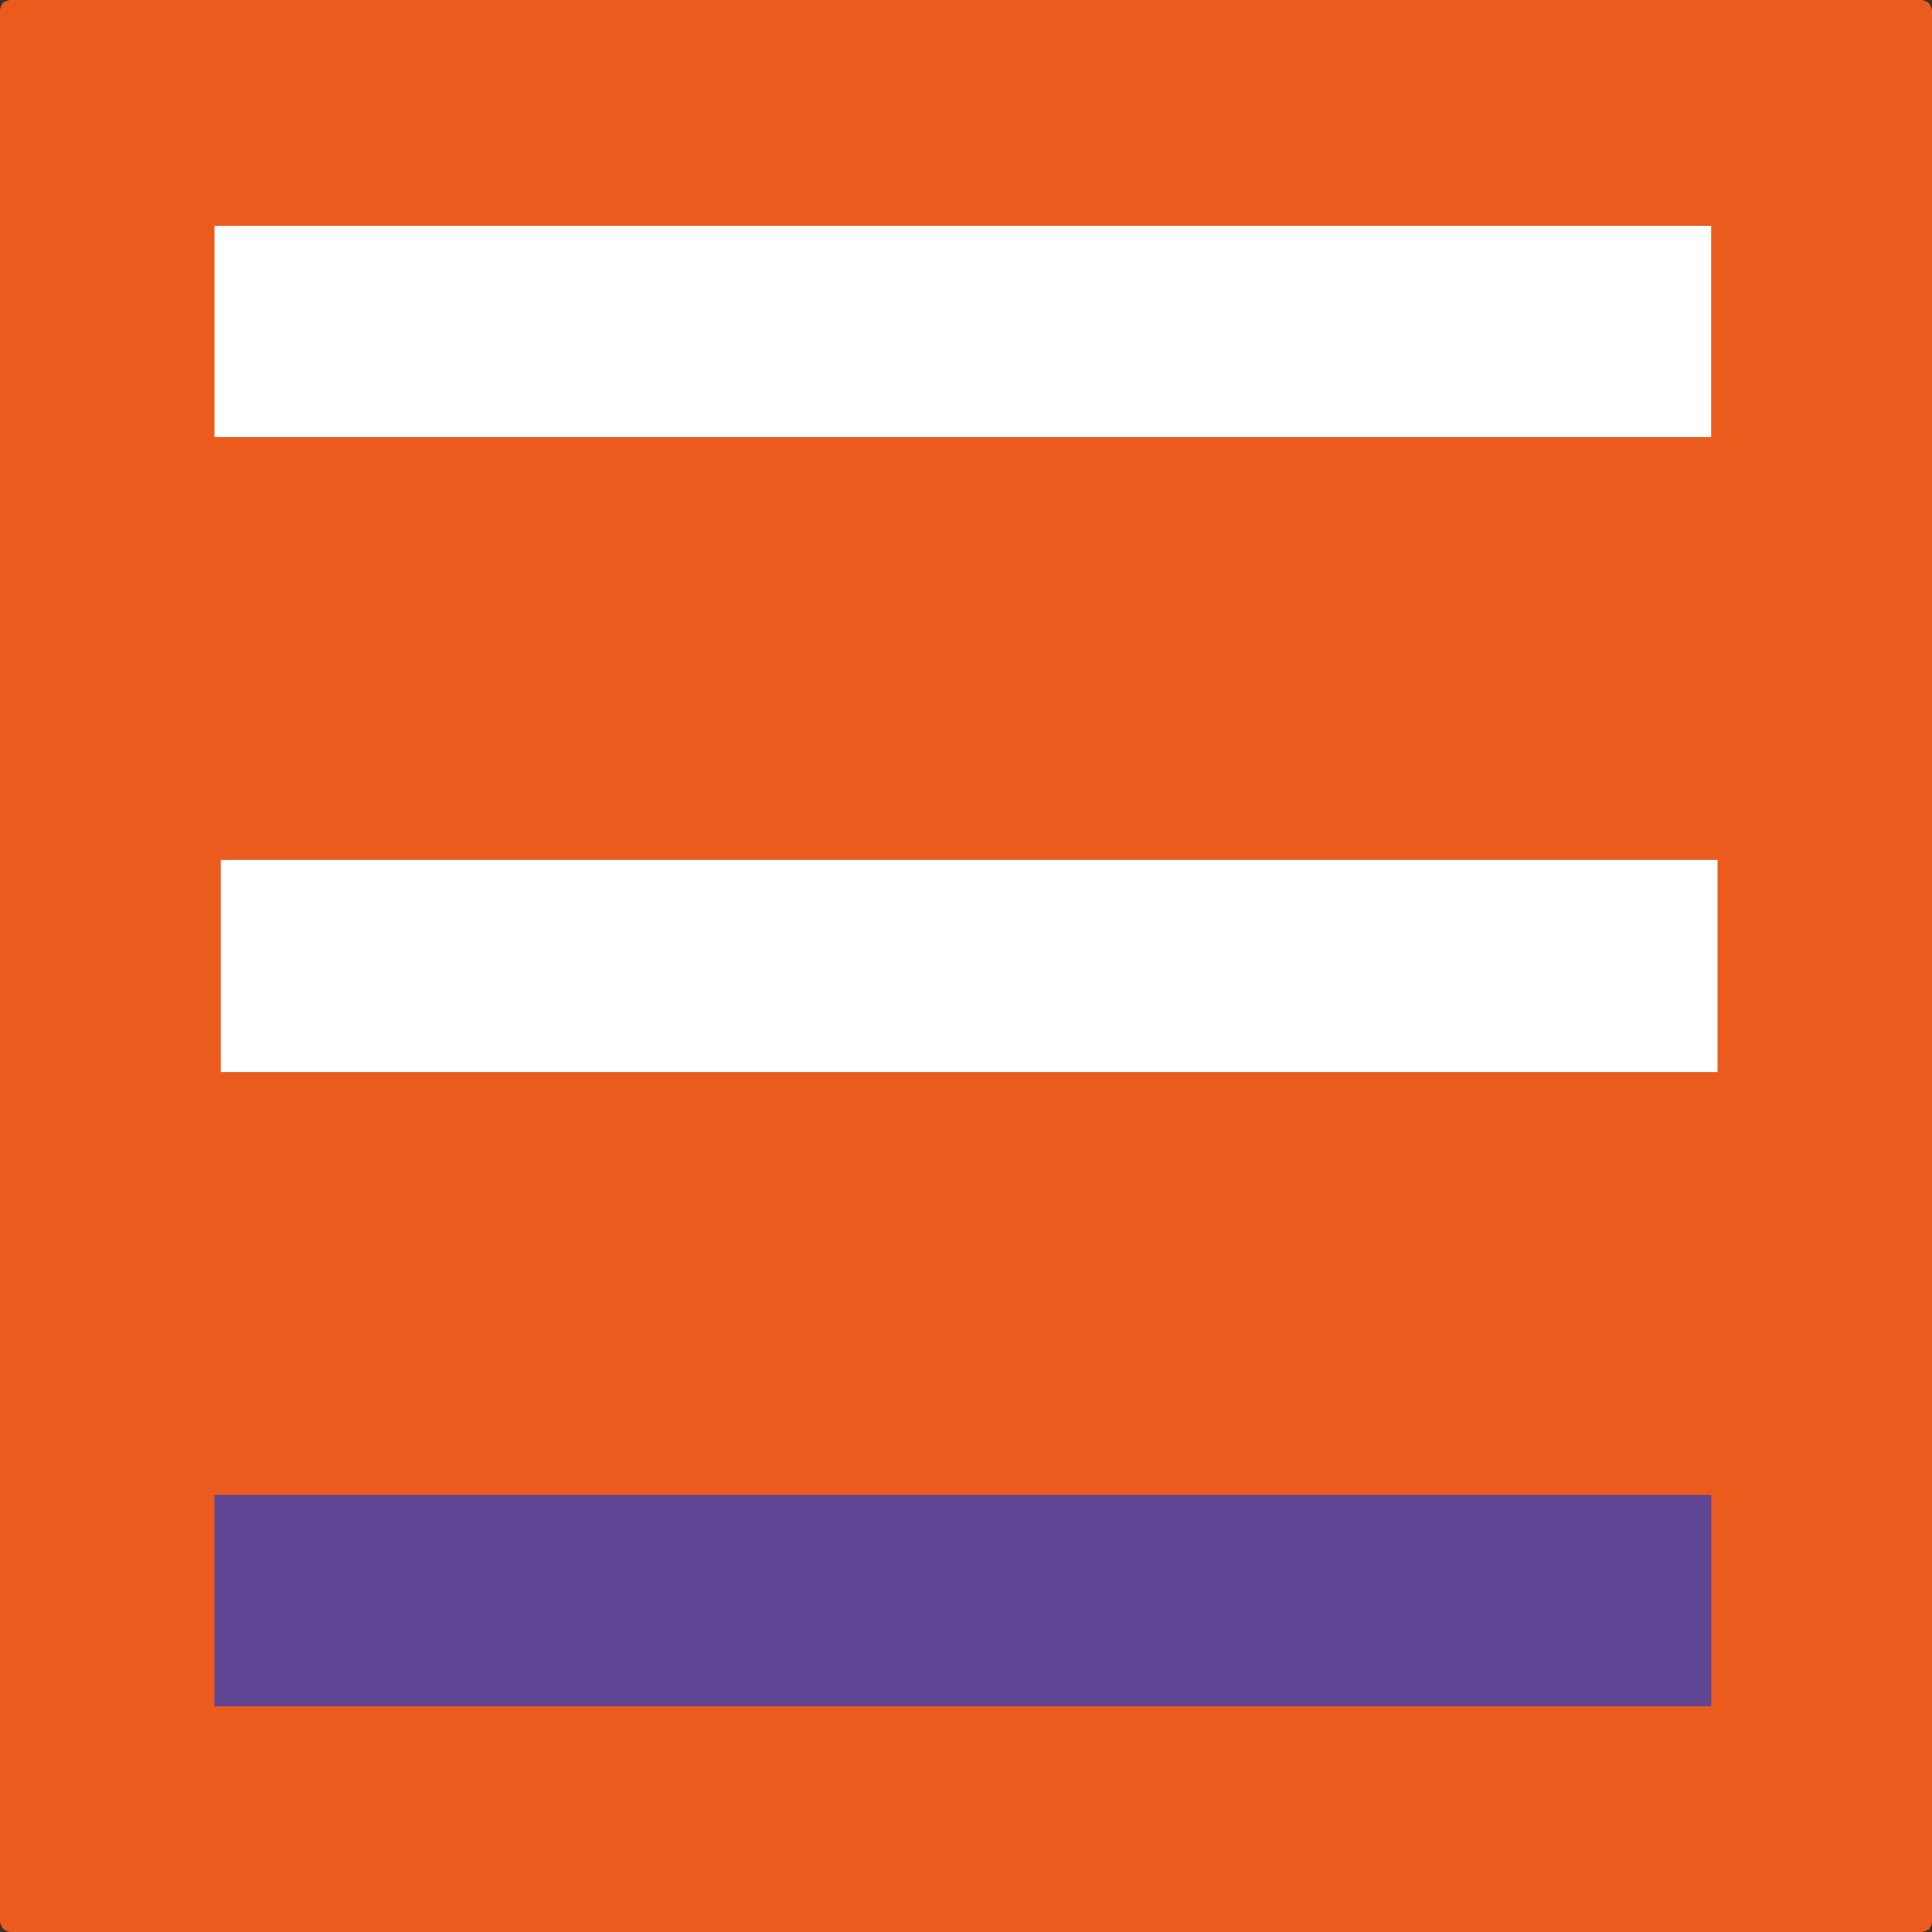 <?xml version="1.0" encoding="UTF-8"?><svg id="Livello_2" xmlns="http://www.w3.org/2000/svg" viewBox="0 0 280.1 280.1"><rect x="0" y="0" width="280.1" height="280.1" fill="#333333" stroke="none"/><defs><style>.cls-1{fill:#fff;}.cls-2{fill:#614595;}.cls-3{fill:#eb5b1d;}.cls-4{fill:#616160;}</style></defs><g id="Livello_1-2"><rect class="cls-3" width="280.1" height="280.1" rx="1.49" ry="1.49"/><g><g><rect class="cls-4" x="31.09" y="216.68" width="216.99" height="30.72"/><rect class="cls-2" x="31.09" y="216.68" width="216.99" height="30.72"/></g><rect class="cls-1" x="32.02" y="124.69" width="216.99" height="30.72"/><rect class="cls-1" x="31.09" y="32.7" width="216.99" height="30.72"/></g></g></svg>